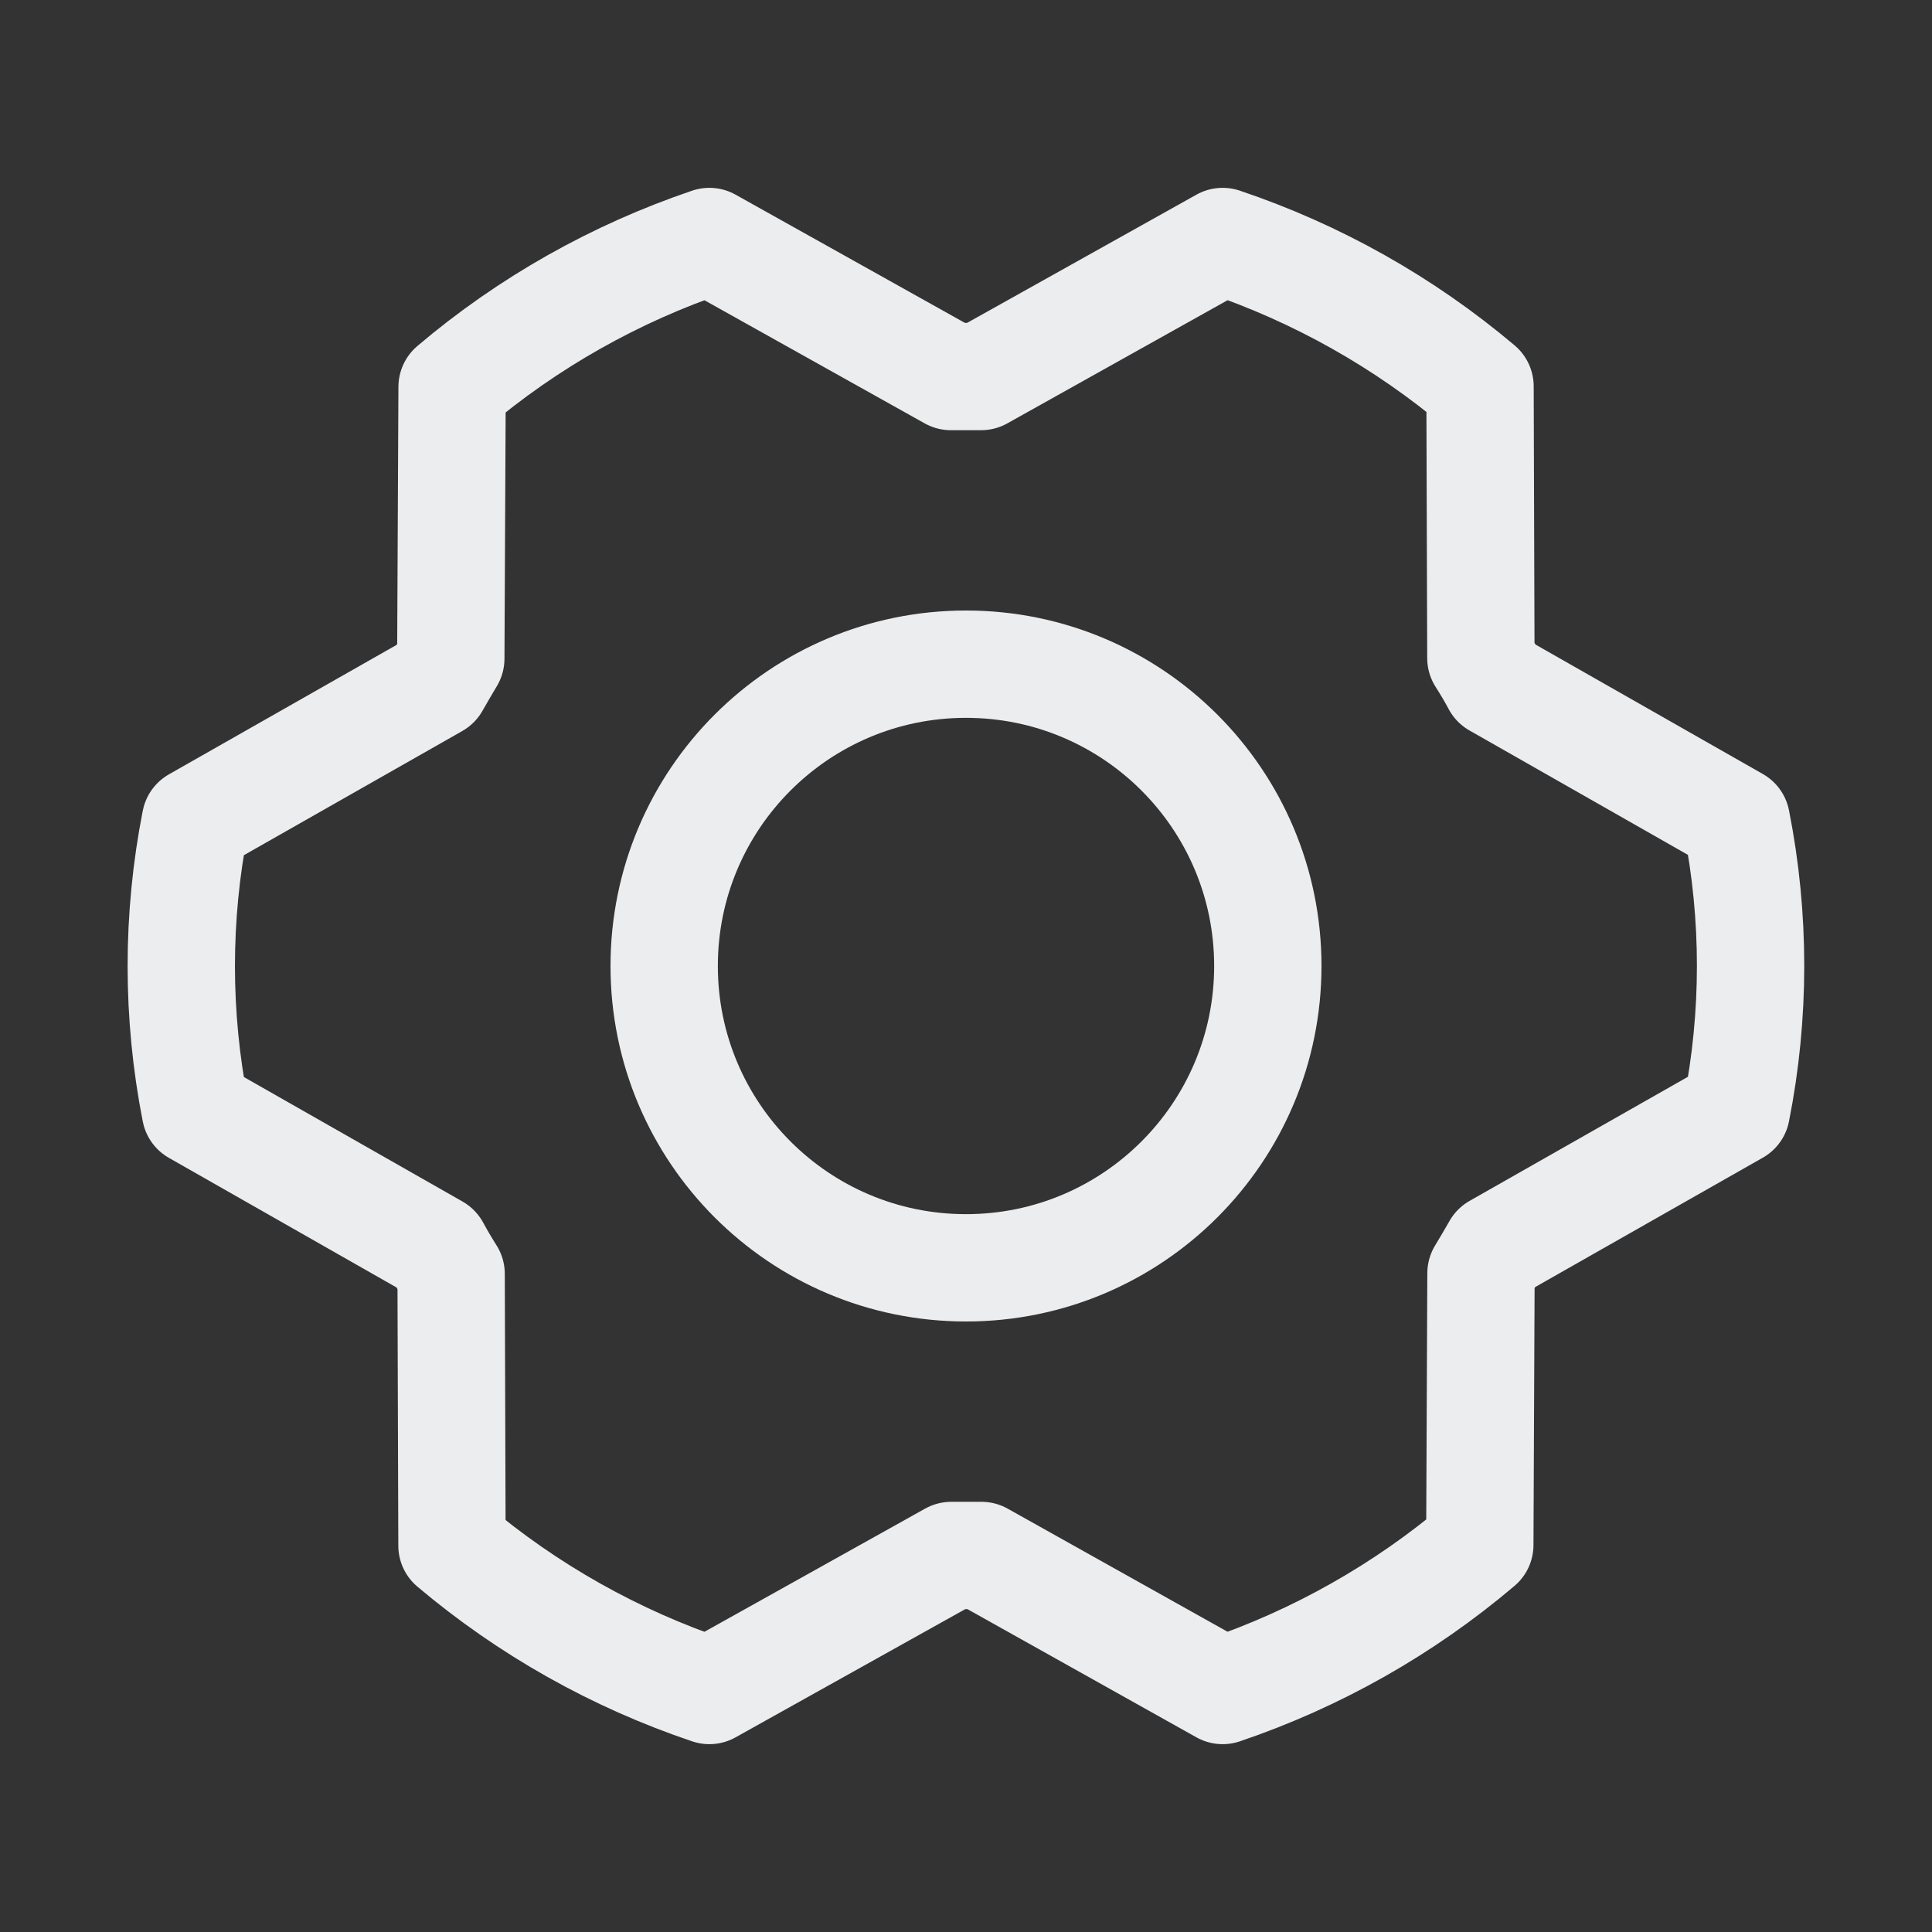 <svg width="18" height="18" viewBox="0 0 18 18" fill="none" xmlns="http://www.w3.org/2000/svg">
<rect x="0" y="0" width="18" height="18" fill="#333333" stroke="none"/>
<g clip-path="url(#clip0_148_406)">
<path d="M9 11.812C10.553 11.812 11.812 10.553 11.812 9C11.812 7.447 10.553 6.188 9 6.188C7.447 6.188 6.188 7.447 6.188 9C6.188 10.553 7.447 11.812 9 11.812Z" stroke="#ECEDEF" stroke-linecap="round" stroke-linejoin="round"/>
<path d="M9.144 14.492C9.05 14.492 8.955 14.492 8.863 14.492L6.609 15.75C5.732 15.455 4.918 14.997 4.211 14.4L4.203 11.869C4.153 11.79 4.106 11.71 4.062 11.629L1.821 10.353C1.645 9.46 1.645 8.541 1.821 7.649L4.06 6.376C4.106 6.295 4.153 6.215 4.2 6.136L4.212 3.605C4.918 3.006 5.732 2.547 6.609 2.25L8.859 3.508C8.954 3.508 9.049 3.508 9.141 3.508L11.391 2.25C12.268 2.545 13.082 3.003 13.789 3.6L13.797 6.131C13.847 6.21 13.895 6.289 13.938 6.371L16.177 7.646C16.354 8.539 16.354 9.458 16.177 10.351L13.939 11.623C13.893 11.704 13.846 11.784 13.798 11.863L13.787 14.394C13.081 14.993 12.268 15.453 11.391 15.75L9.144 14.492Z" stroke="#ECEDEF" stroke-linecap="round" stroke-linejoin="round"/>
</g>
<defs>
<clipPath id="clip0_148_406">
<rect width="18" height="18" fill="white"/>
</clipPath>
</defs>
</svg>

